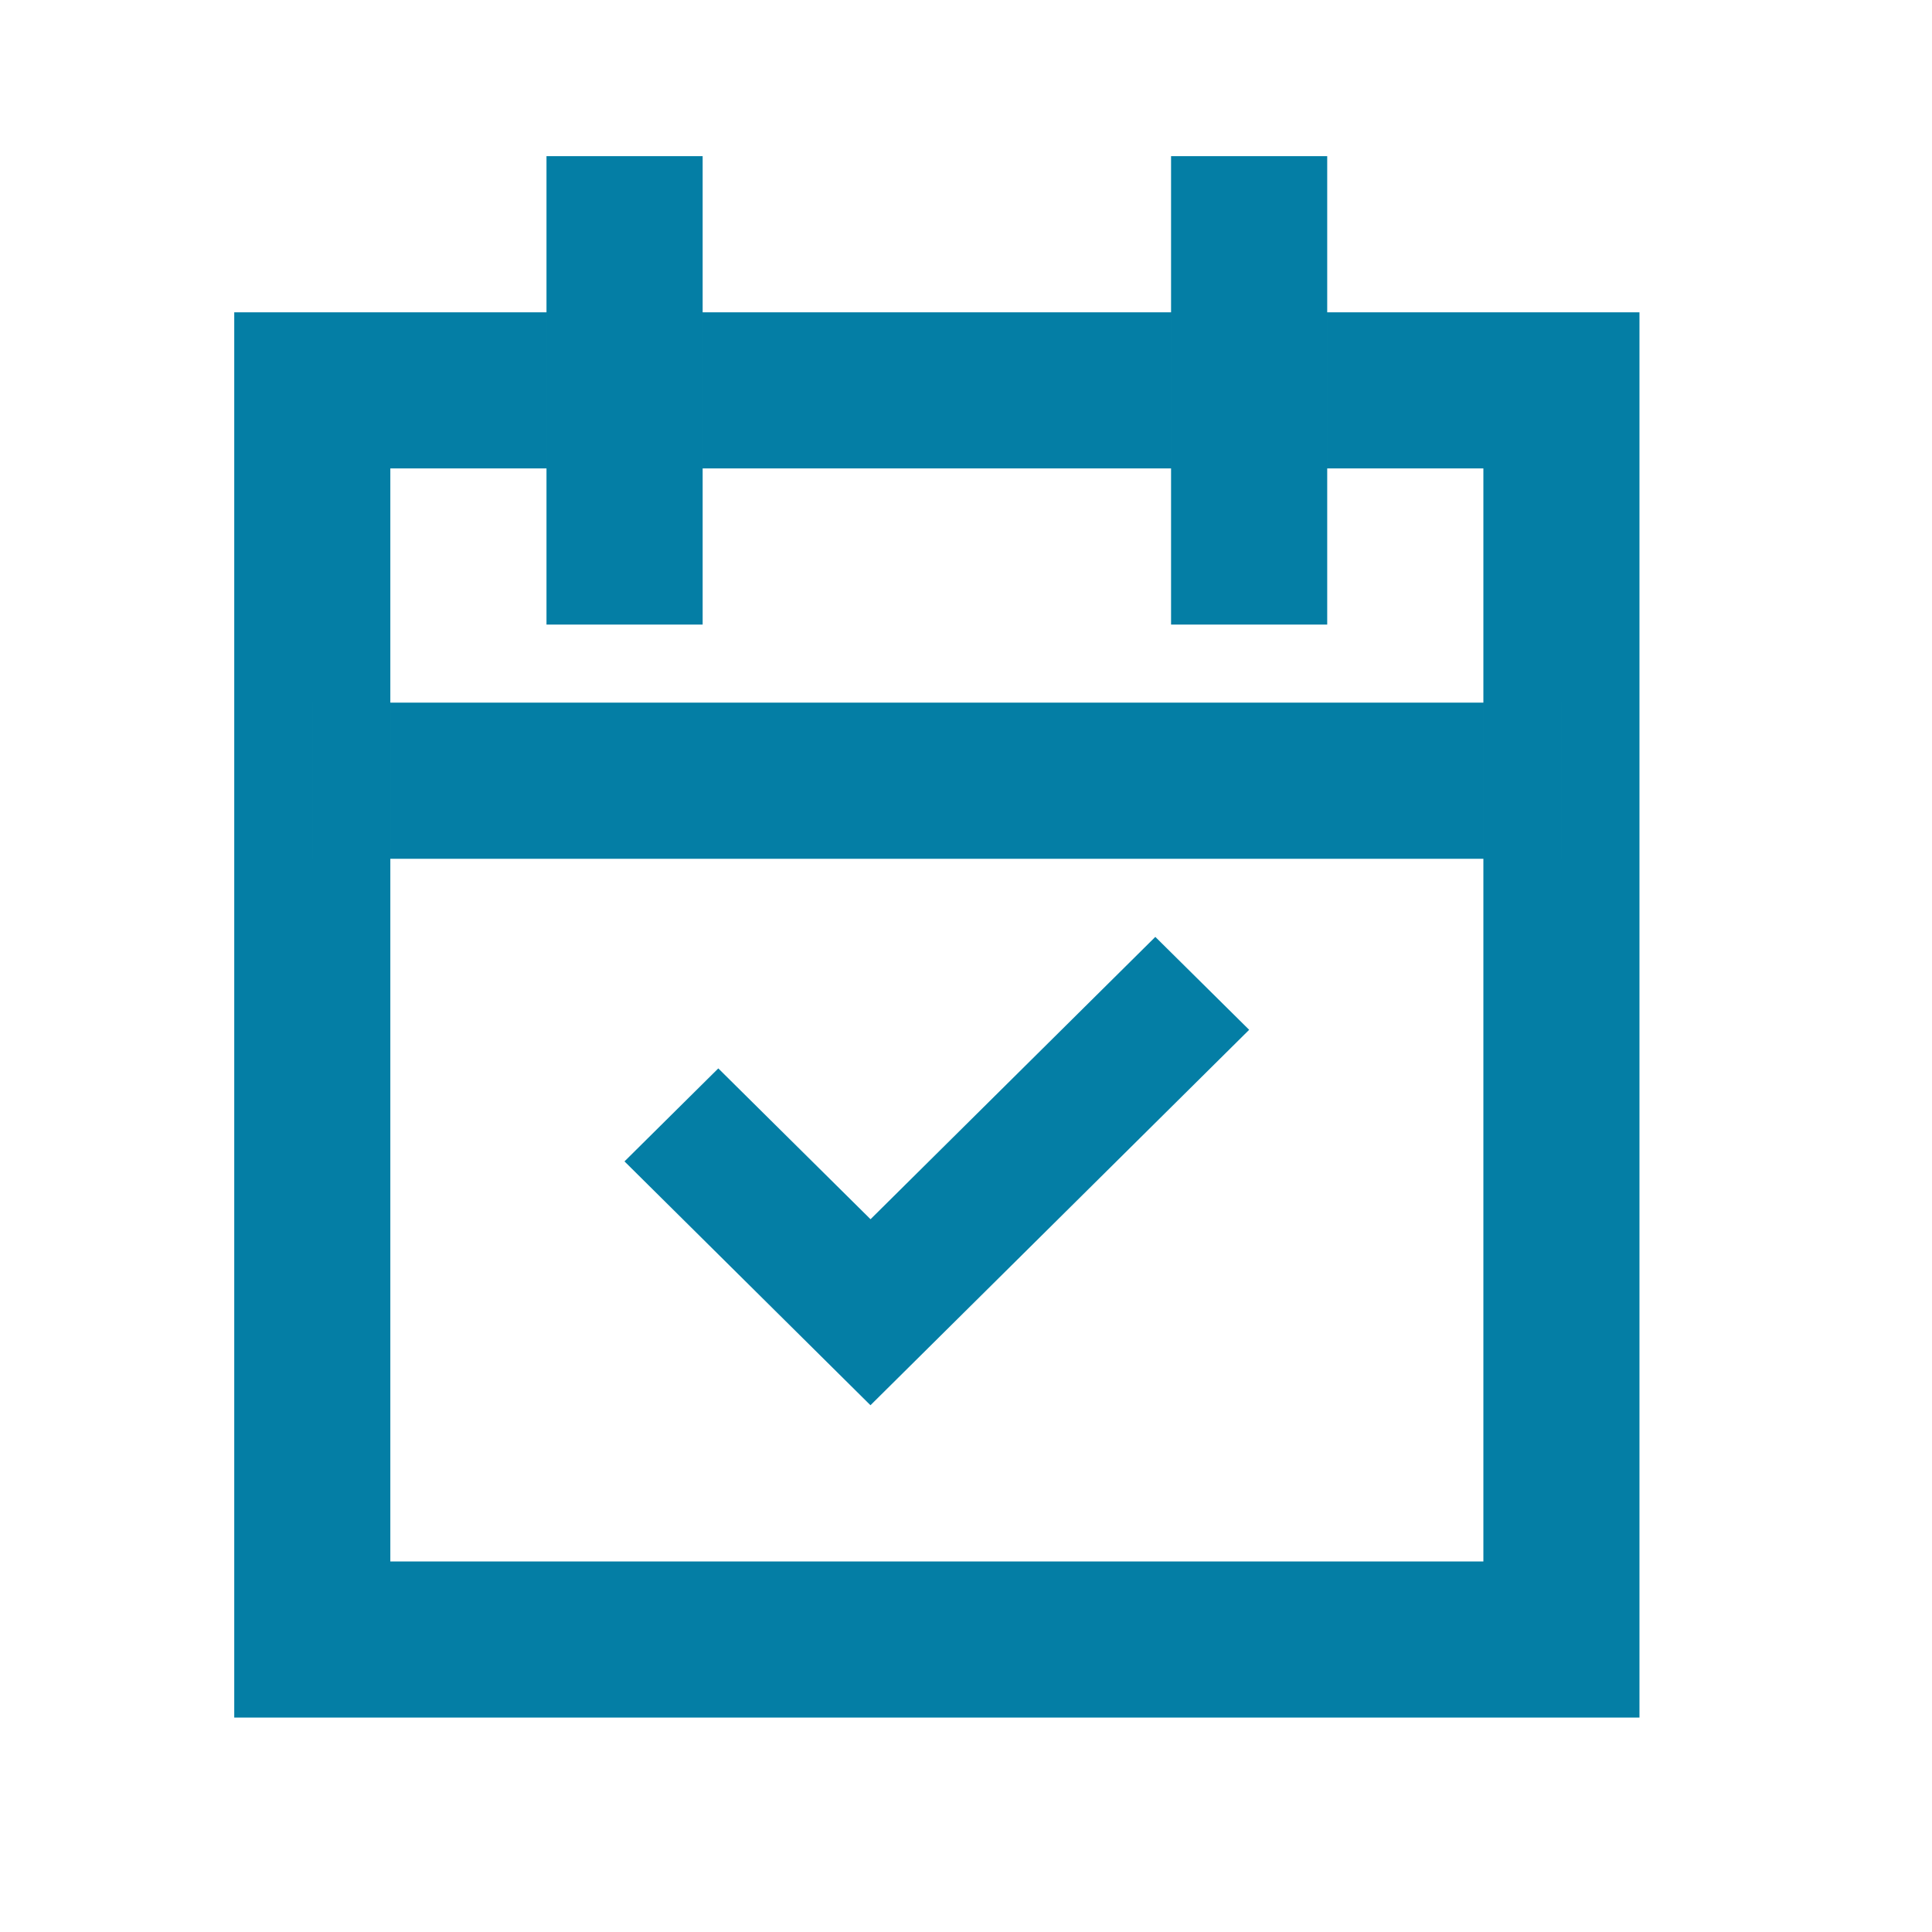 <svg width="29" height="29" viewBox="0 0 29 29" fill="none" xmlns="http://www.w3.org/2000/svg">
<path d="M7.703 5.188V6.531H5.359V10.047H4.188V13.391H5.359V23.938H22.766V13.391H23.938V10.047H22.766V6.531H20.422V5.188H24.109V25.281H4.016V5.188H7.703ZM18.04 15.458L13.066 20.389L10.084 17.433L10.782 16.741L12.715 18.656L13.066 19.006L13.419 18.656L17.342 14.767L18.04 15.458ZM22.938 11.047V12.391H22.766V11.047H22.938ZM21.766 11.047V12.391H6.359V11.047H21.766ZM5.359 11.047V12.391H5.188V11.047H5.359ZM19.422 7.531V8.875H18.078V7.531H19.422ZM10.047 7.531V8.875H8.703V7.531H10.047ZM19.422 5.188V6.531H18.078V5.188H19.422ZM17.078 5.188V6.531H11.047V5.188H17.078ZM10.047 5.188V6.531H8.703V5.188H10.047ZM19.422 2.844V4.188H18.078V2.844H19.422ZM10.047 2.844V4.188H8.703V2.844H10.047Z" fill="#047EA5" stroke="#047EA5"/>
</svg>
